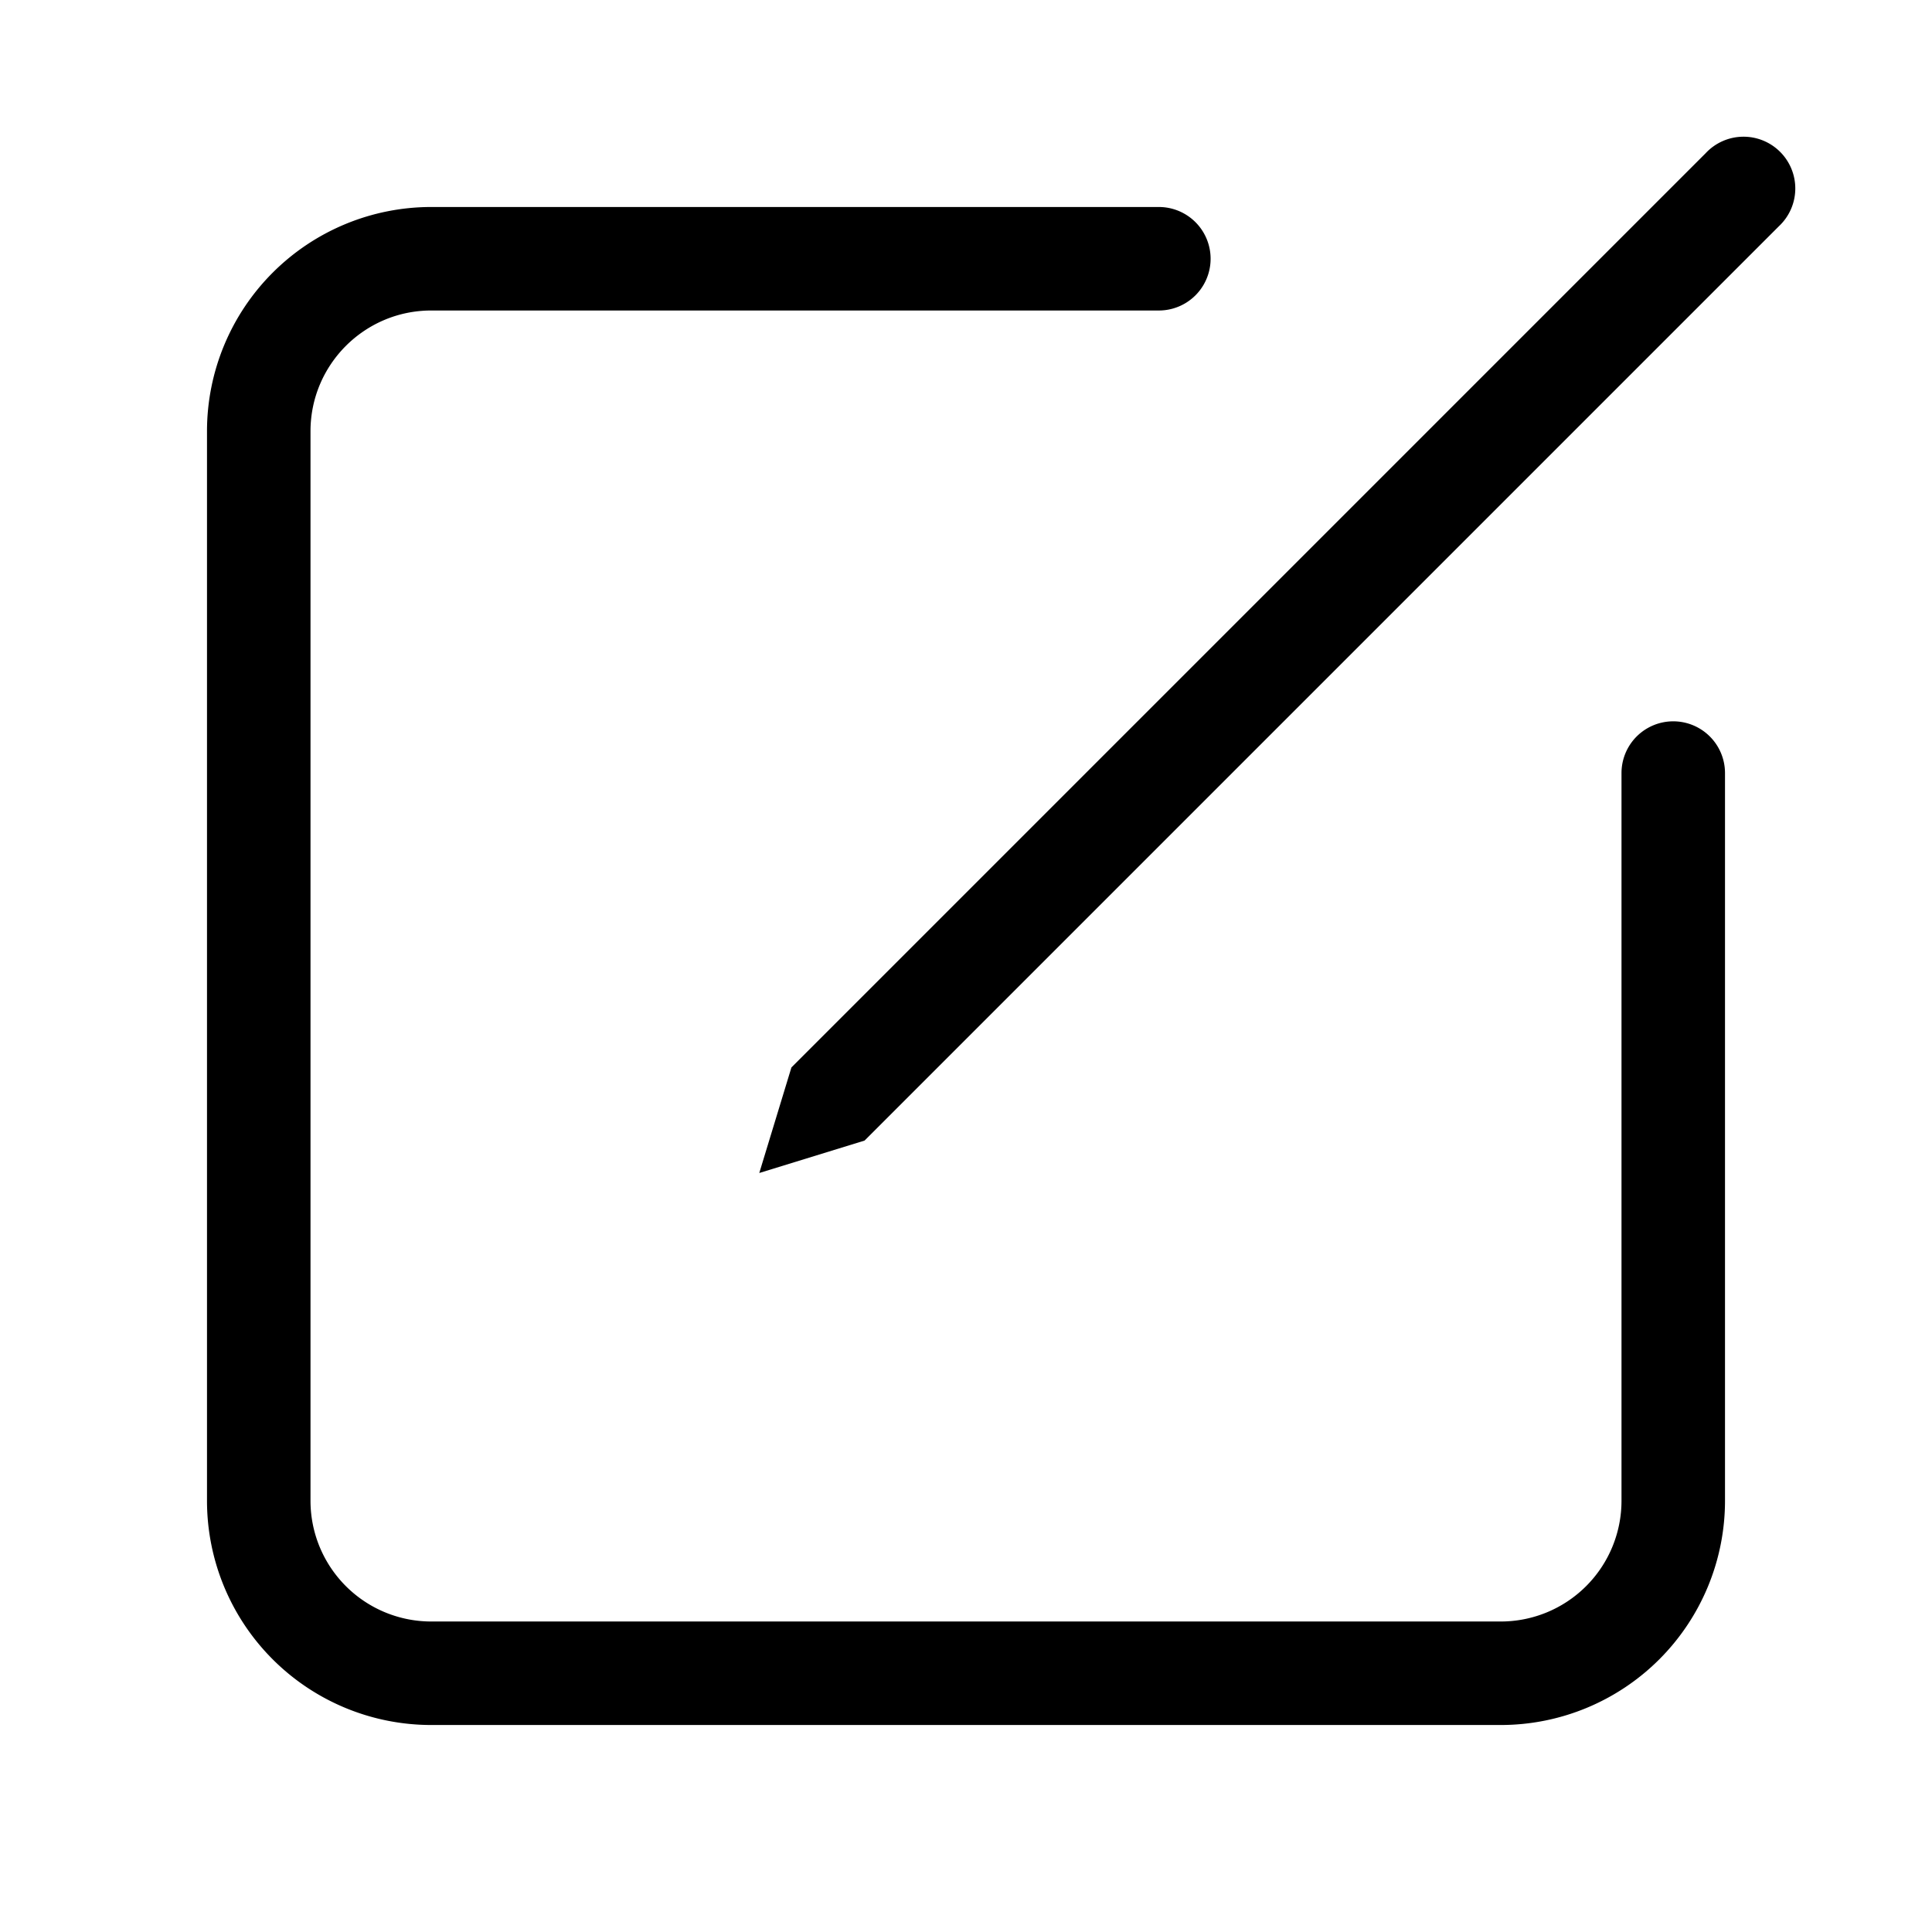 <svg xmlns="http://www.w3.org/2000/svg" width="28" height="28"><path d="M25.78 3.28a.75.75 0 1 0-1.06-1.06L11.47 15.47 11.004 17l1.526-.47L25.78 3.28ZM6.25 3A3.25 3.25 0 0 0 3 6.25v15.5A3.25 3.25 0 0 0 6.25 25h15.5A3.25 3.25 0 0 0 25 21.75V11.204a.75.75 0 0 0-1.5 0V21.75a1.75 1.75 0 0 1-1.75 1.75H6.25a1.75 1.75 0 0 1-1.75-1.75V6.25c0-.966.784-1.75 1.75-1.75h10.545a.75.75 0 1 0 0-1.5H6.25Z"/></svg>